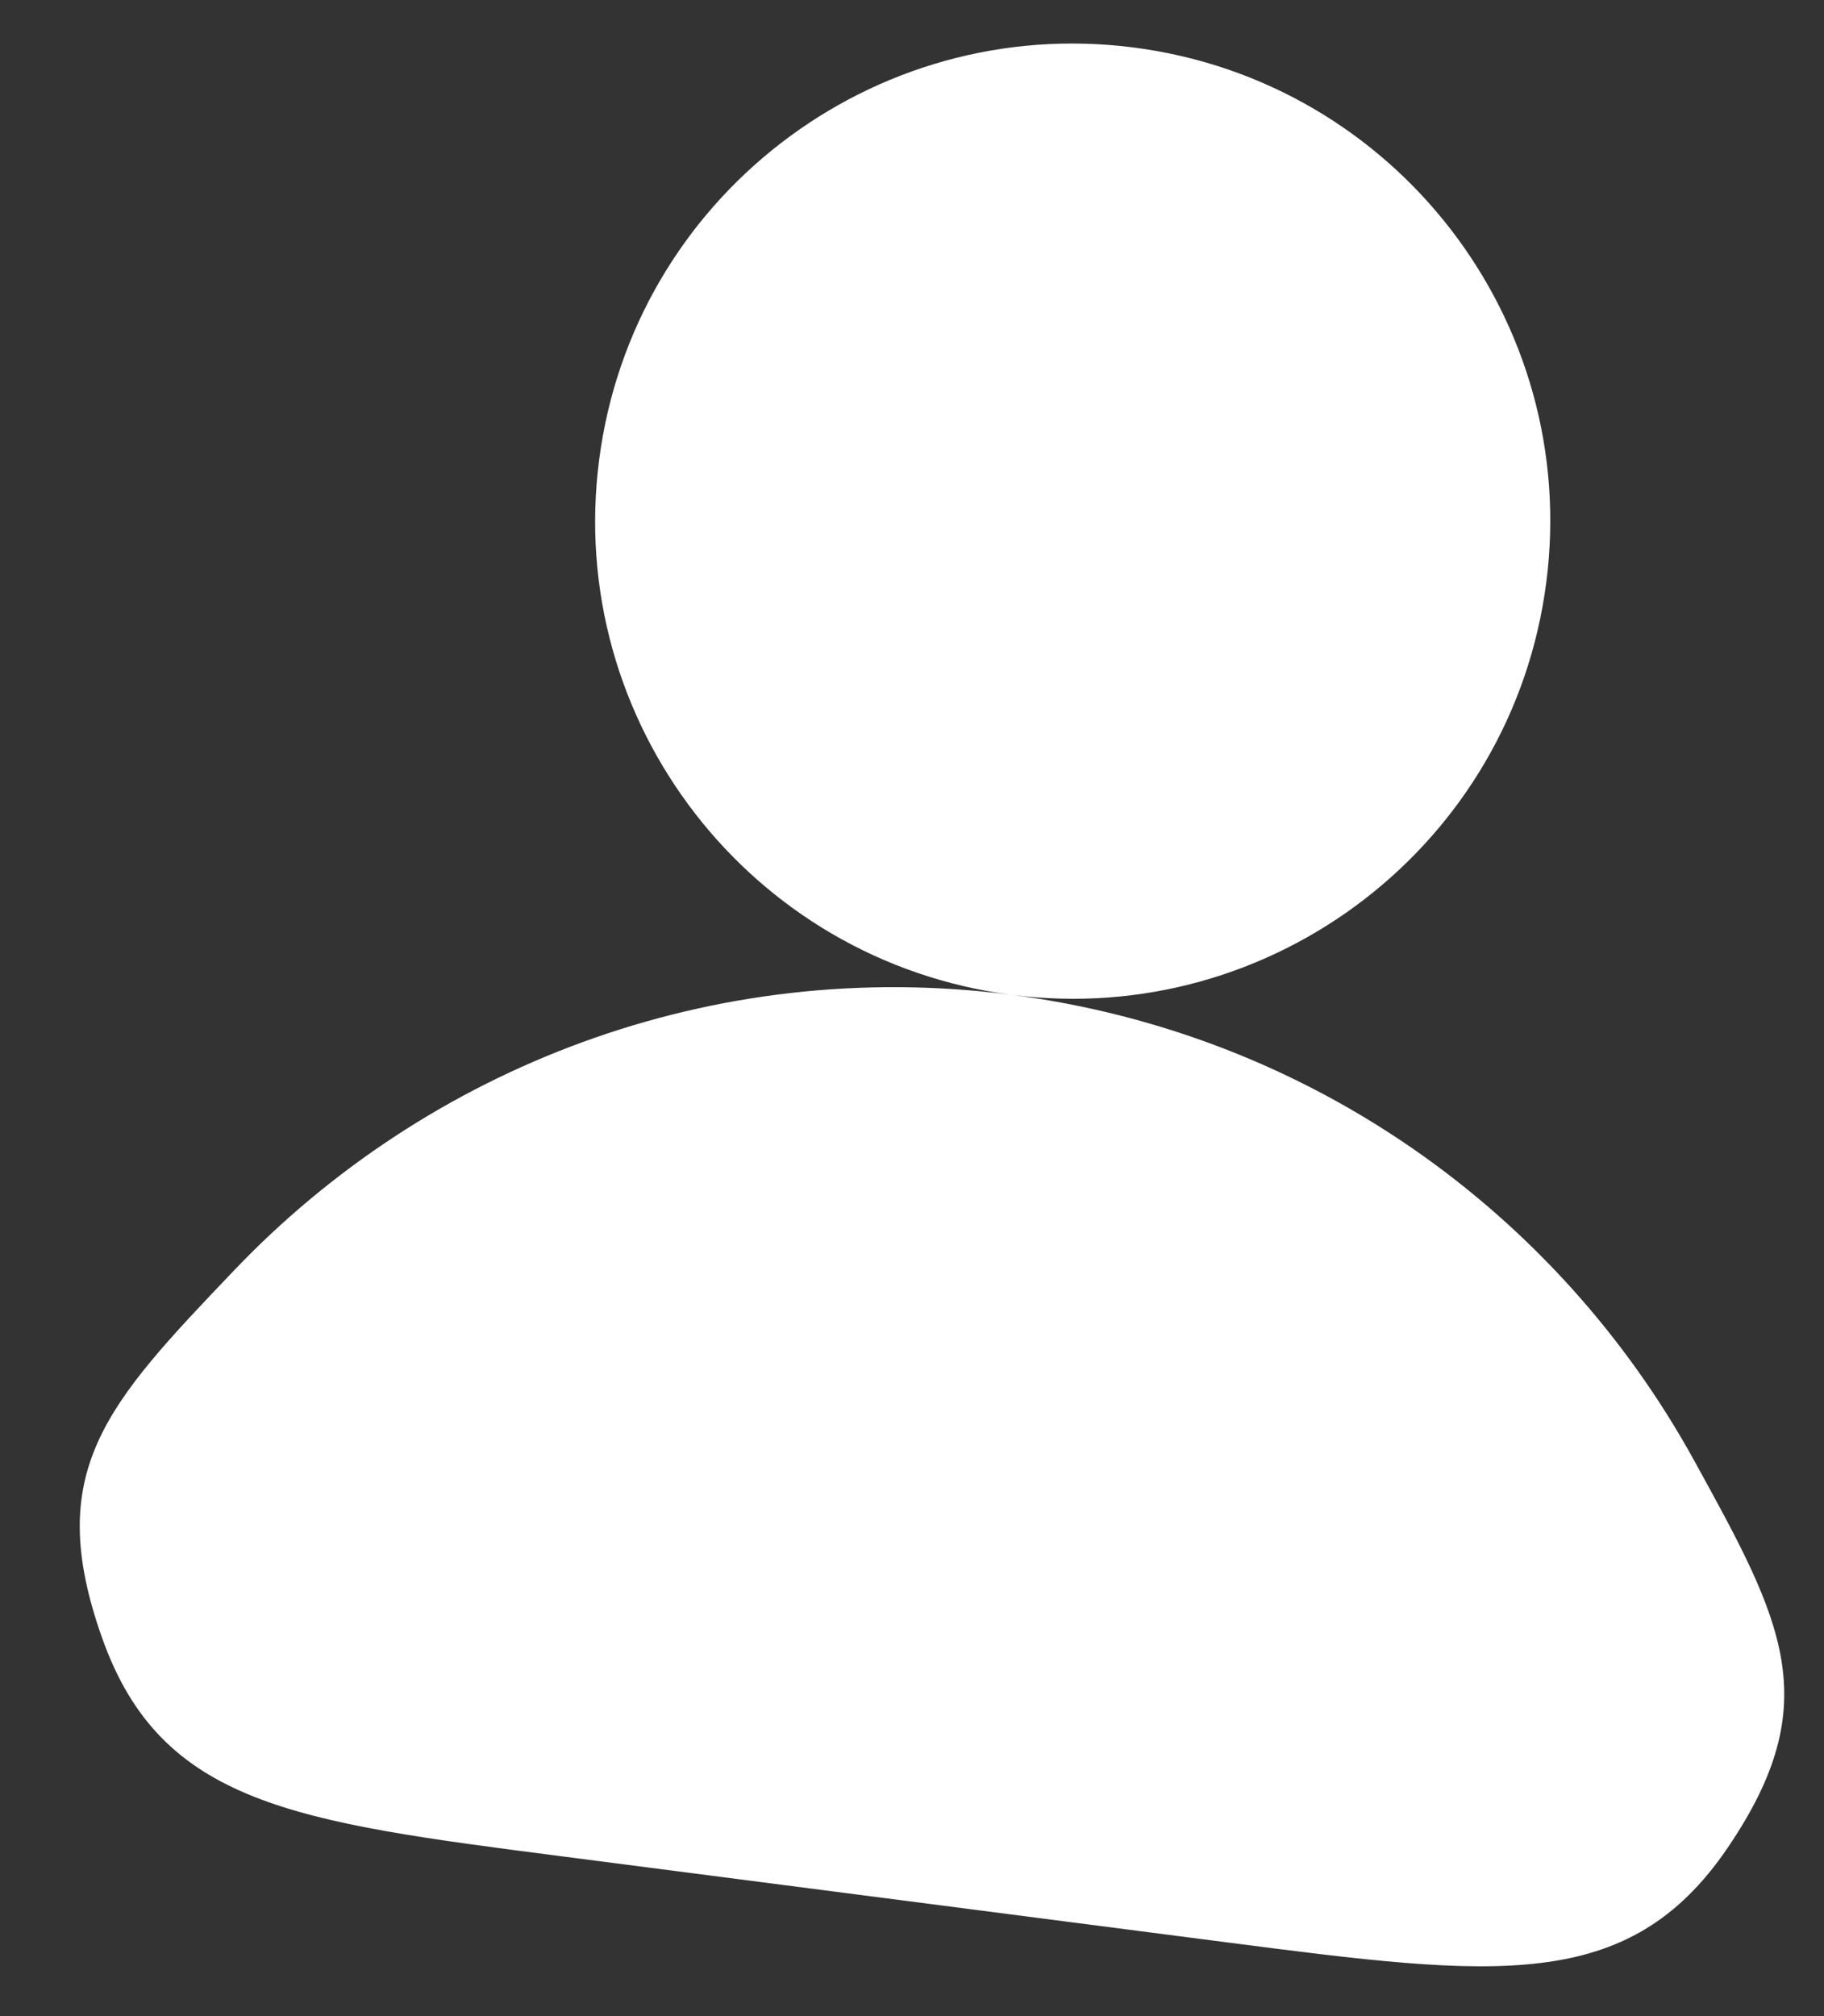 <svg width="19" height="21" viewBox="0 0 19 21" fill="none" xmlns="http://www.w3.org/2000/svg">
<rect x="0" y="0" width="19" height="21" fill="#333333" stroke="none"/>
<path fill-rule="evenodd" clip-rule="evenodd" d="M10.536 10.362C13.261 10.714 15.755 8.791 16.107 6.067C16.46 3.342 14.537 0.848 11.812 0.495C9.087 0.143 6.593 2.066 6.241 4.79C5.888 7.515 7.811 10.009 10.536 10.362ZM17.995 19.249C19.032 17.726 18.569 16.886 17.643 15.205C16.231 12.643 13.659 10.766 10.537 10.362C7.414 9.958 4.45 11.12 2.433 13.238C1.109 14.627 0.447 15.322 1.063 17.059C1.678 18.796 3.068 18.976 5.847 19.335L12.789 20.233C15.569 20.592 16.958 20.772 17.995 19.249Z" fill="white"/>
</svg>
